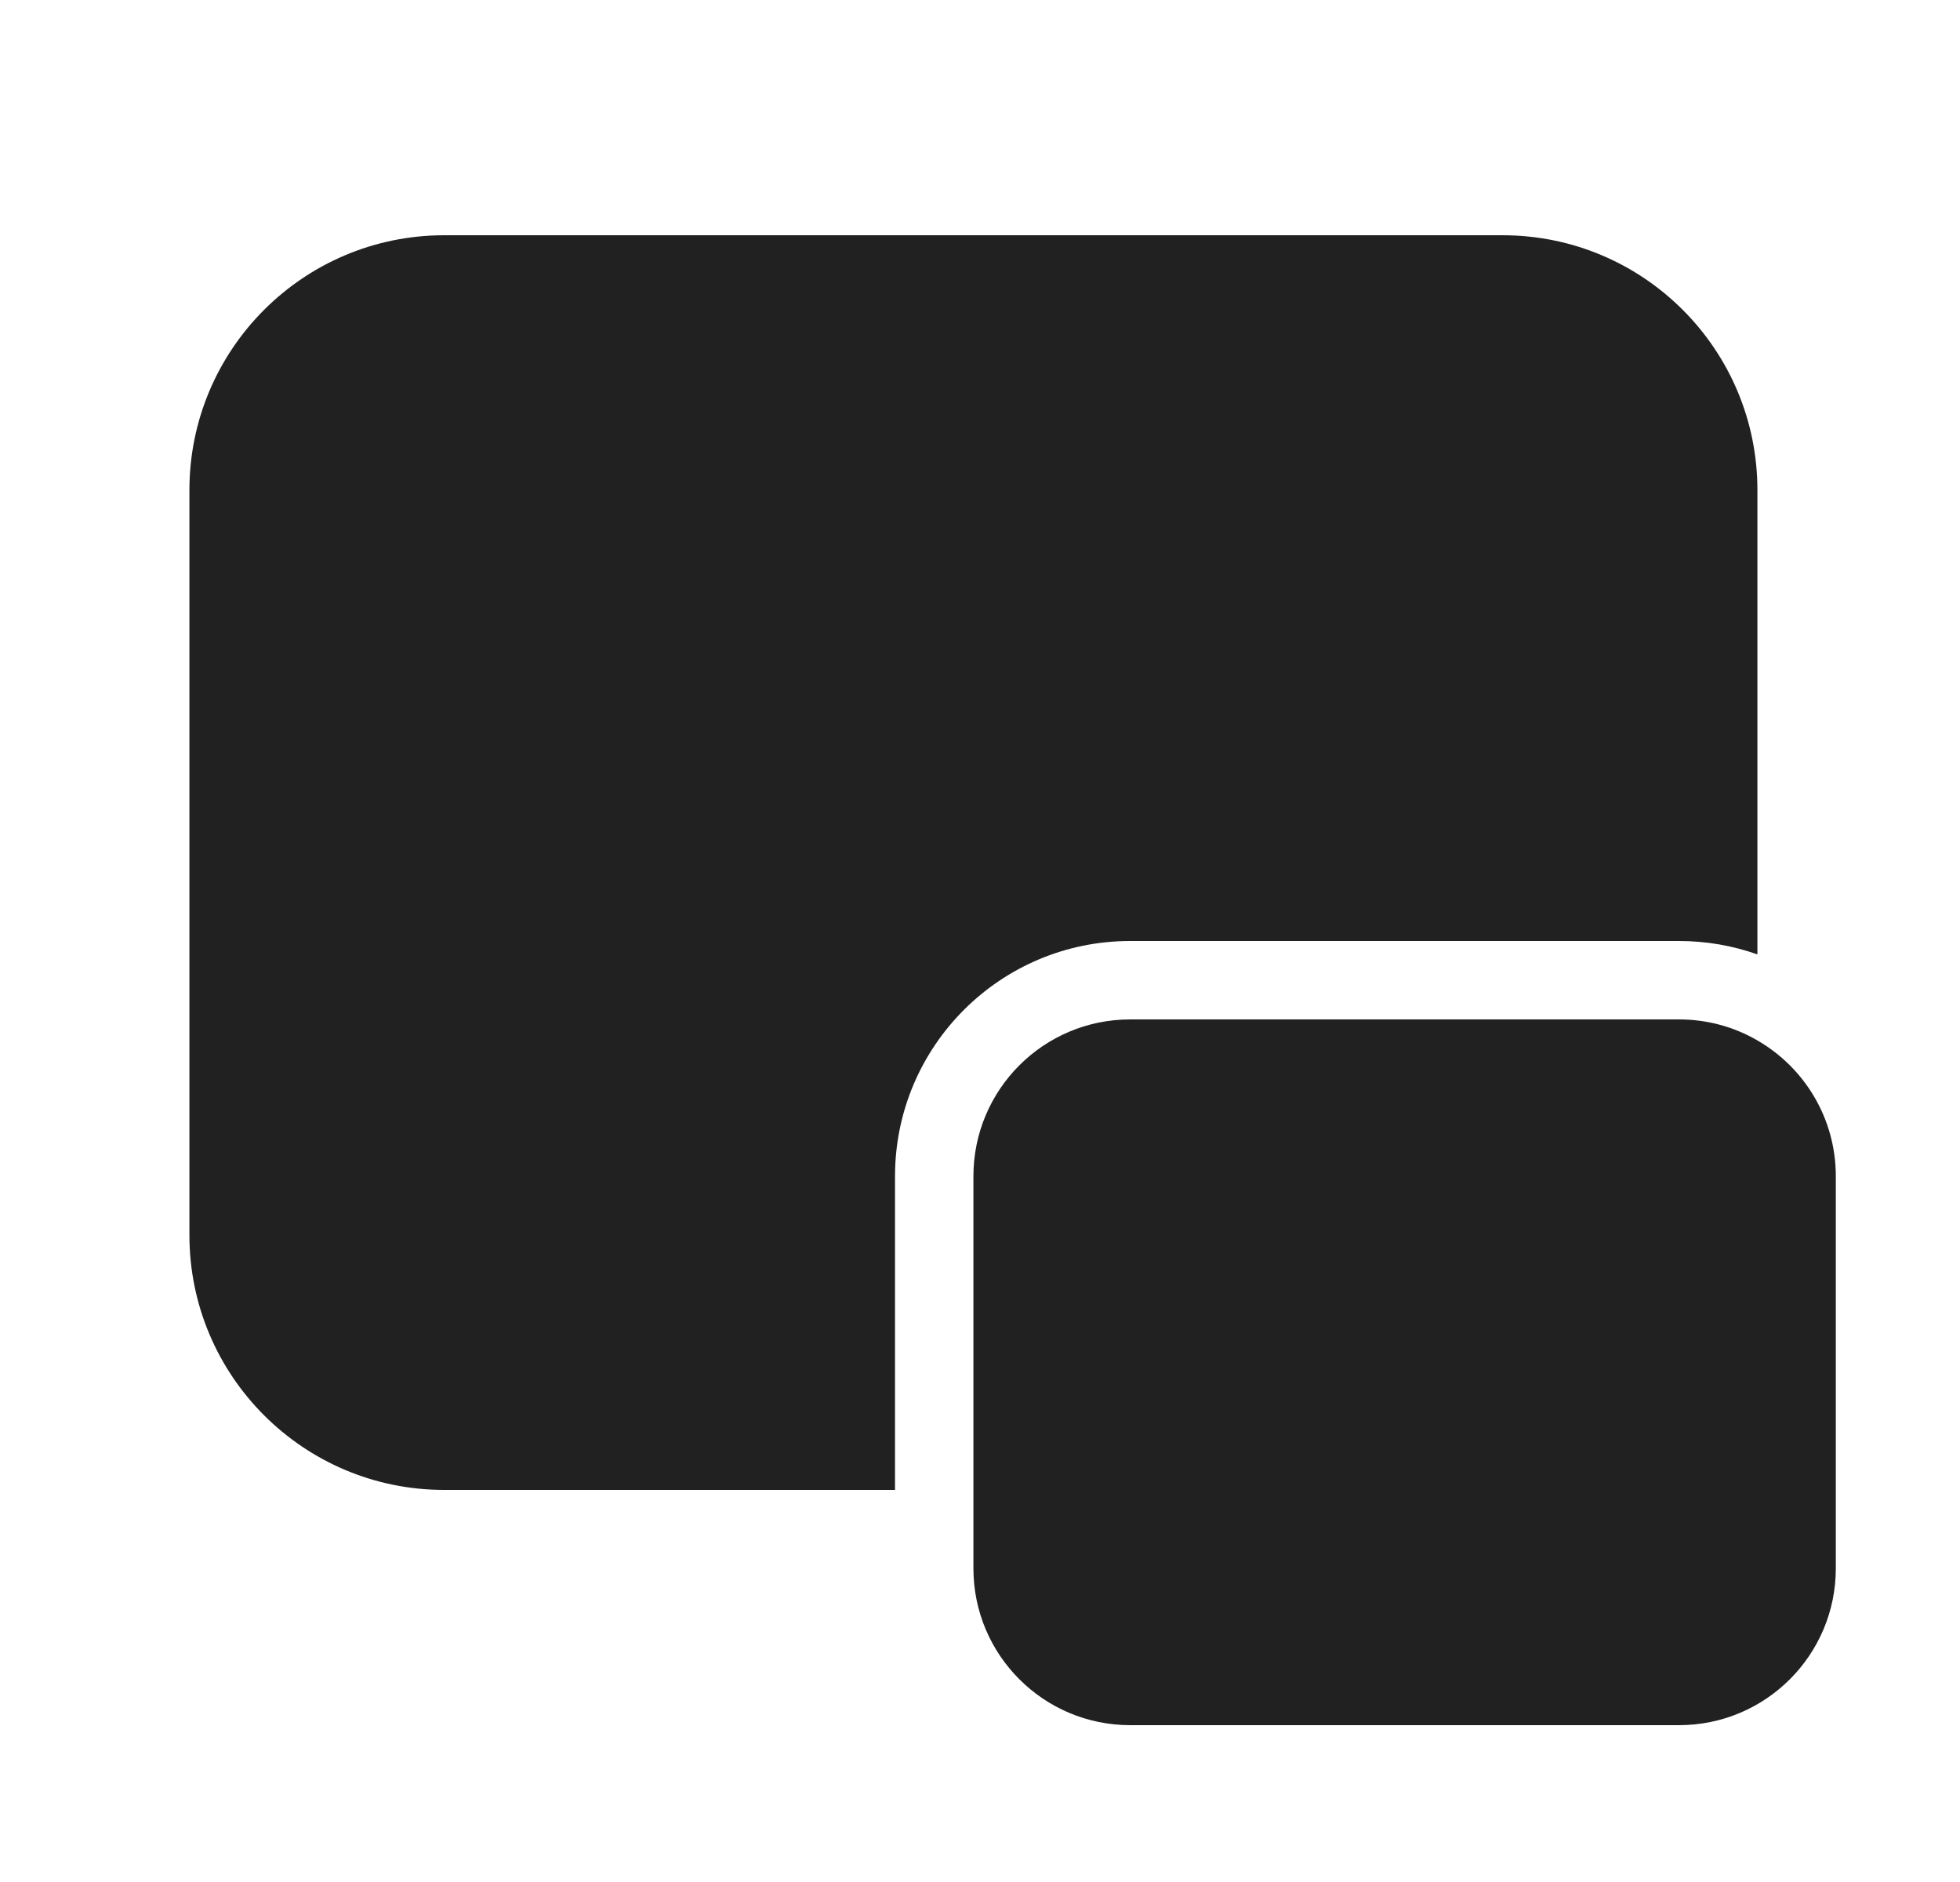<svg width="25" height="24" viewBox="0 0 25 24" fill="none" xmlns="http://www.w3.org/2000/svg">
<path d="M5.666 3C3.871 3 2.416 4.455 2.416 6.25V15.75C2.416 17.545 3.871 19 5.666 19H11.416V15C11.416 13.343 12.759 12 14.416 12H21.416C21.767 12 22.103 12.06 22.416 12.171V6.25C22.416 4.455 20.961 3 19.166 3H5.666ZM22.416 13.268C22.122 13.097 21.78 13 21.416 13H14.416C13.311 13 12.416 13.895 12.416 15V20C12.416 21.105 13.311 22 14.416 22H21.416C22.521 22 23.416 21.105 23.416 20V15C23.416 14.26 23.014 13.613 22.416 13.268Z" fill="#212121"/>
</svg>
